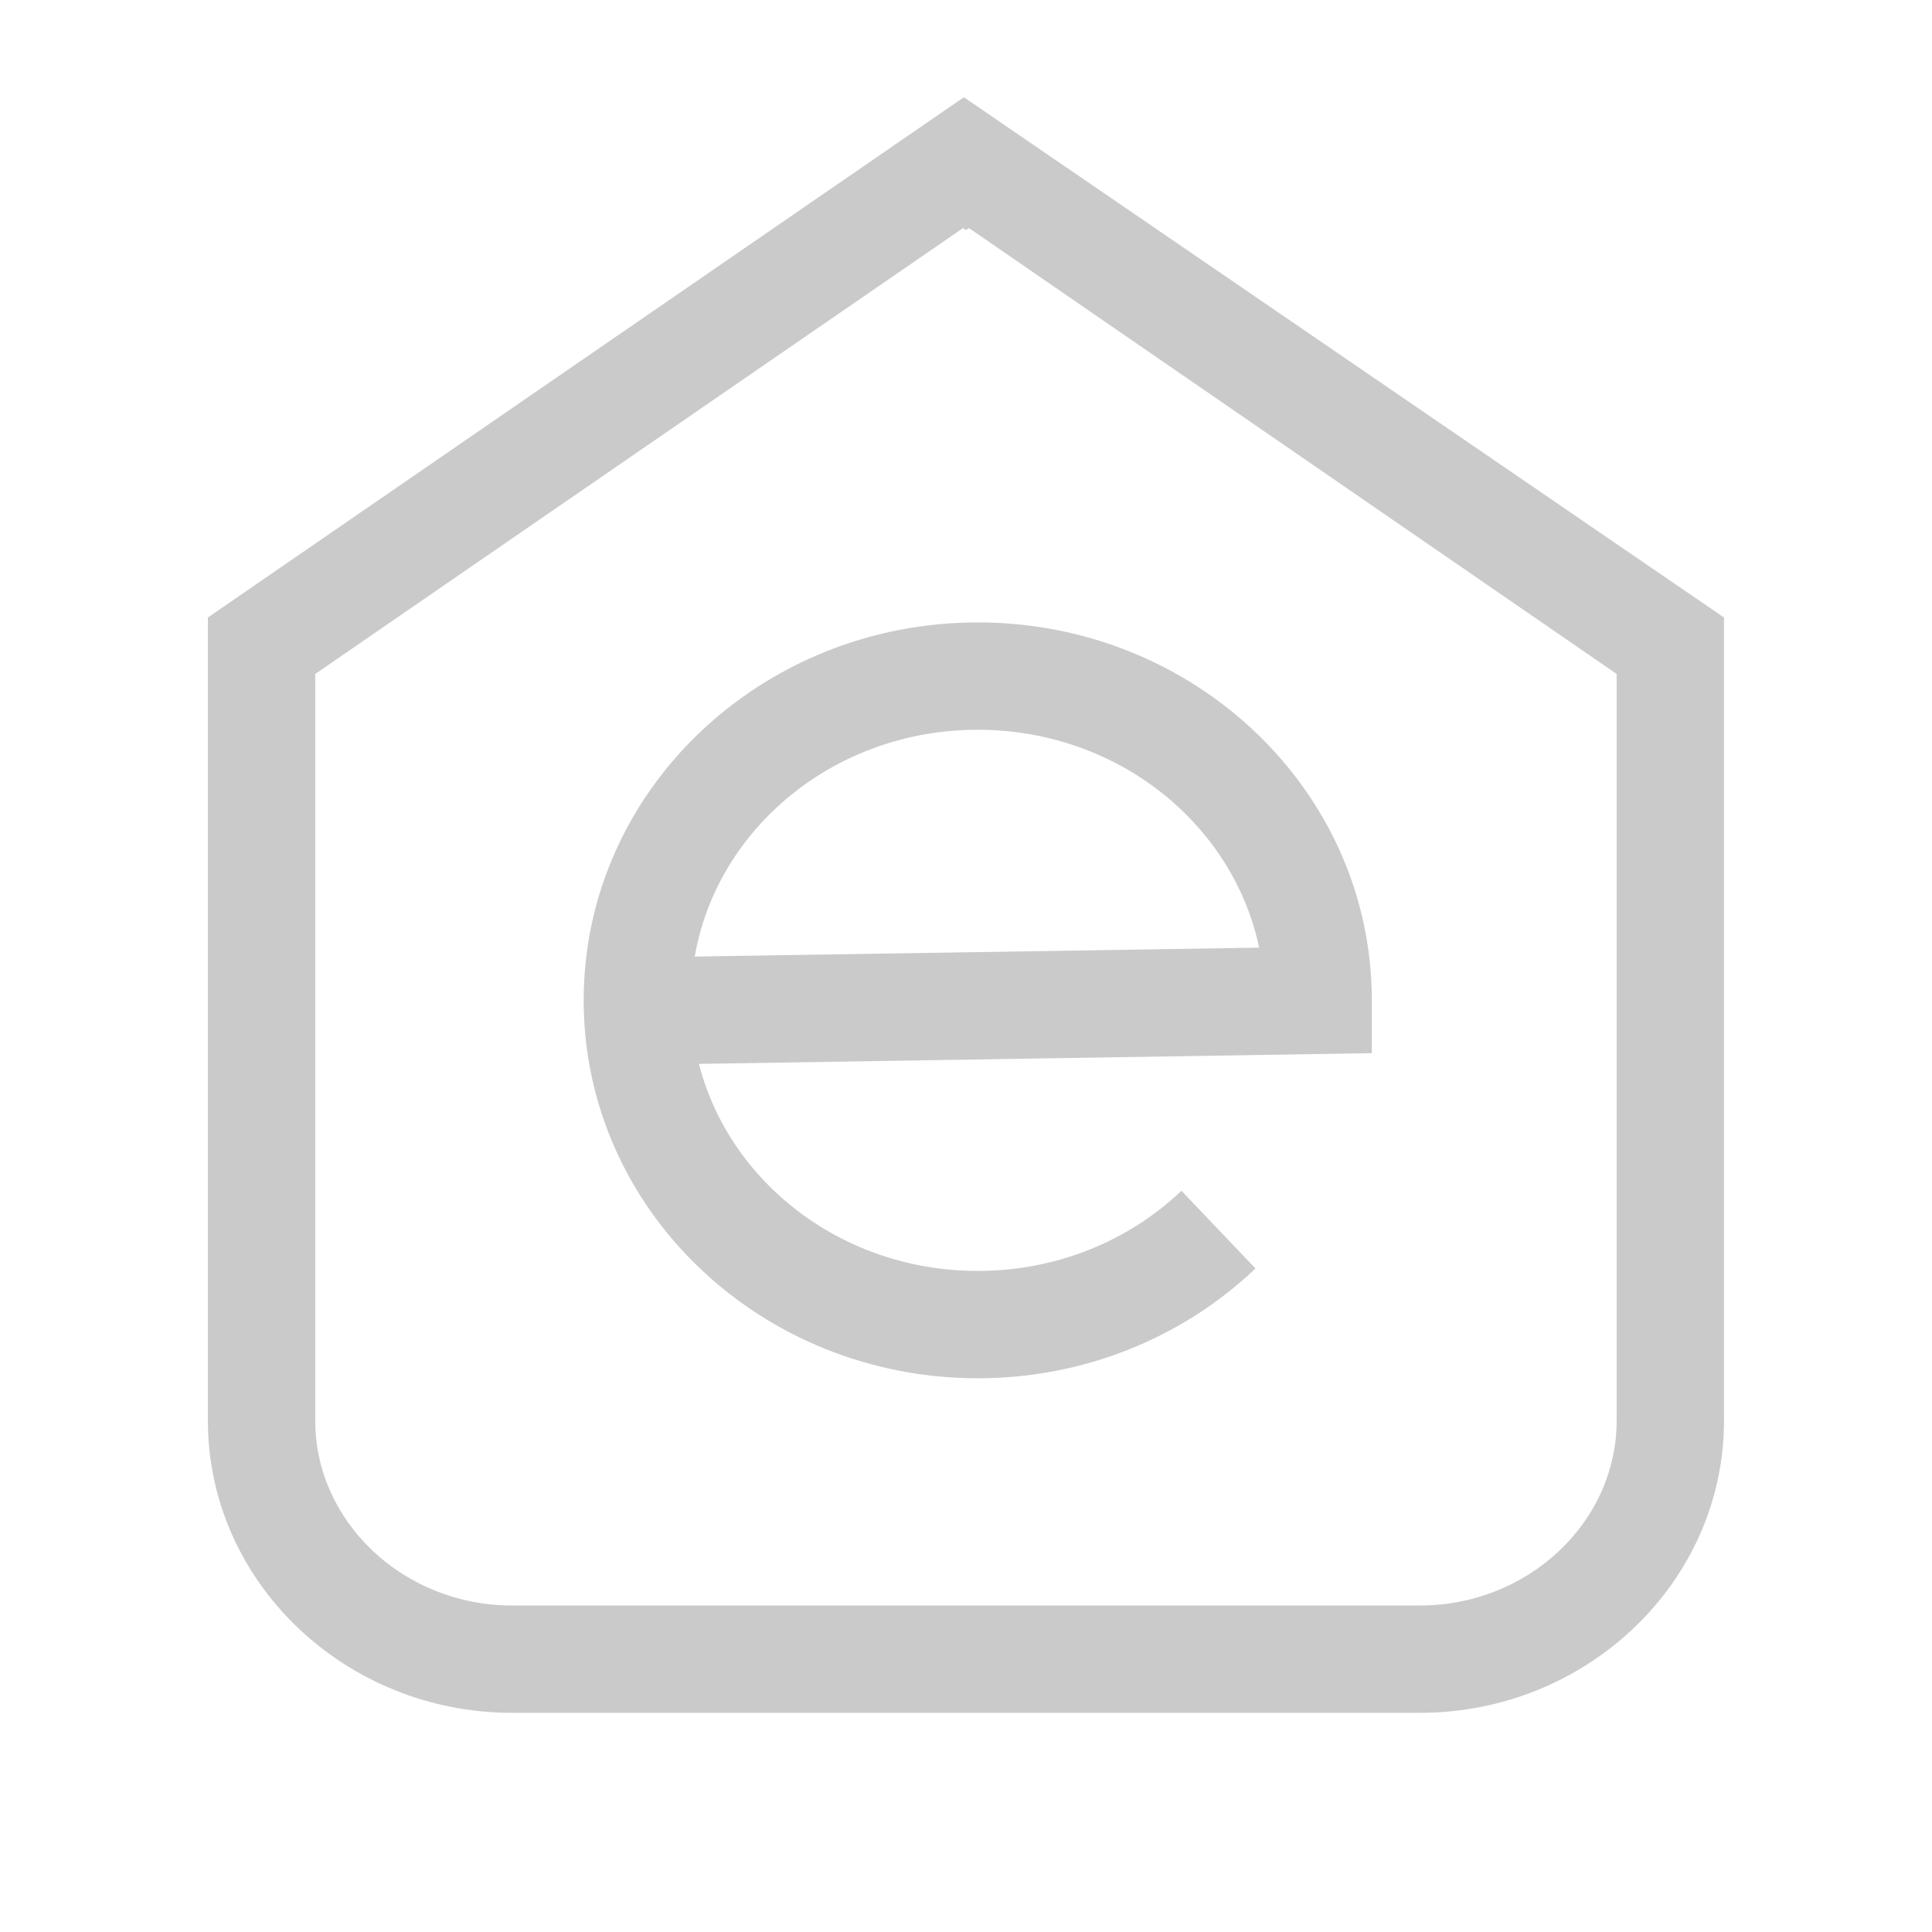 <?xml version="1.0" encoding="UTF-8" standalone="no"?>
<svg width="18px" height="18px" viewBox="0 0 18 18" version="1.1" xmlns="http://www.w3.org/2000/svg" xmlns:xlink="http://www.w3.org/1999/xlink">
    <!-- Generator: Sketch 44.1 (41455) - http://www.bohemiancoding.com/sketch -->
    <title>网店</title>
    <desc>Created with Sketch.</desc>
    <defs></defs>
    <g id="导航样式" stroke="none" stroke-width="1" fill="none" fill-rule="evenodd">
        <g id="一级导航样式" transform="translate(-292, -587)" fill-rule="nonzero" fill="#CACACA">
            <g id="网店" transform="translate(292, 587)">
                <path d="M16.062,5.753 L16.062,13.237 C16.062,14.74 14.784,15.958 13.23,15.958 L4.77,15.958 C3.216,15.958 1.937,14.74 1.937,13.237 L1.937,5.753 L8.98,0.906 L16.062,5.753 Z M2.937,6.279 L2.937,13.237 C2.937,14.177 3.758,14.958 4.77,14.958 L13.23,14.958 C14.242,14.958 15.062,14.177 15.062,13.237 L15.062,6.279 L8.74,1.927 L9.023,1.515 L9.312,1.924 L9,2.144 L8.688,1.924 L8.976,1.515 L9.26,1.927 L2.937,6.279 Z M9.11,11.841 C9.833,11.841 10.509,11.569 11.007,11.094 L11.697,11.818 C11.013,12.469 10.091,12.841 9.11,12.841 C7.087,12.841 5.438,11.27 5.438,9.32 C5.438,7.37 7.087,5.799 9.11,5.799 C11.132,5.799 12.781,7.37 12.781,9.32 L12.781,9.812 L6.512,9.912 C6.794,11.015 7.846,11.841 9.11,11.841 Z M11.731,8.829 C11.488,7.676 10.411,6.799 9.11,6.799 C7.777,6.799 6.679,7.718 6.473,8.912 L11.731,8.829 Z"></path>
            </g>
        </g>
    </g>
</svg>